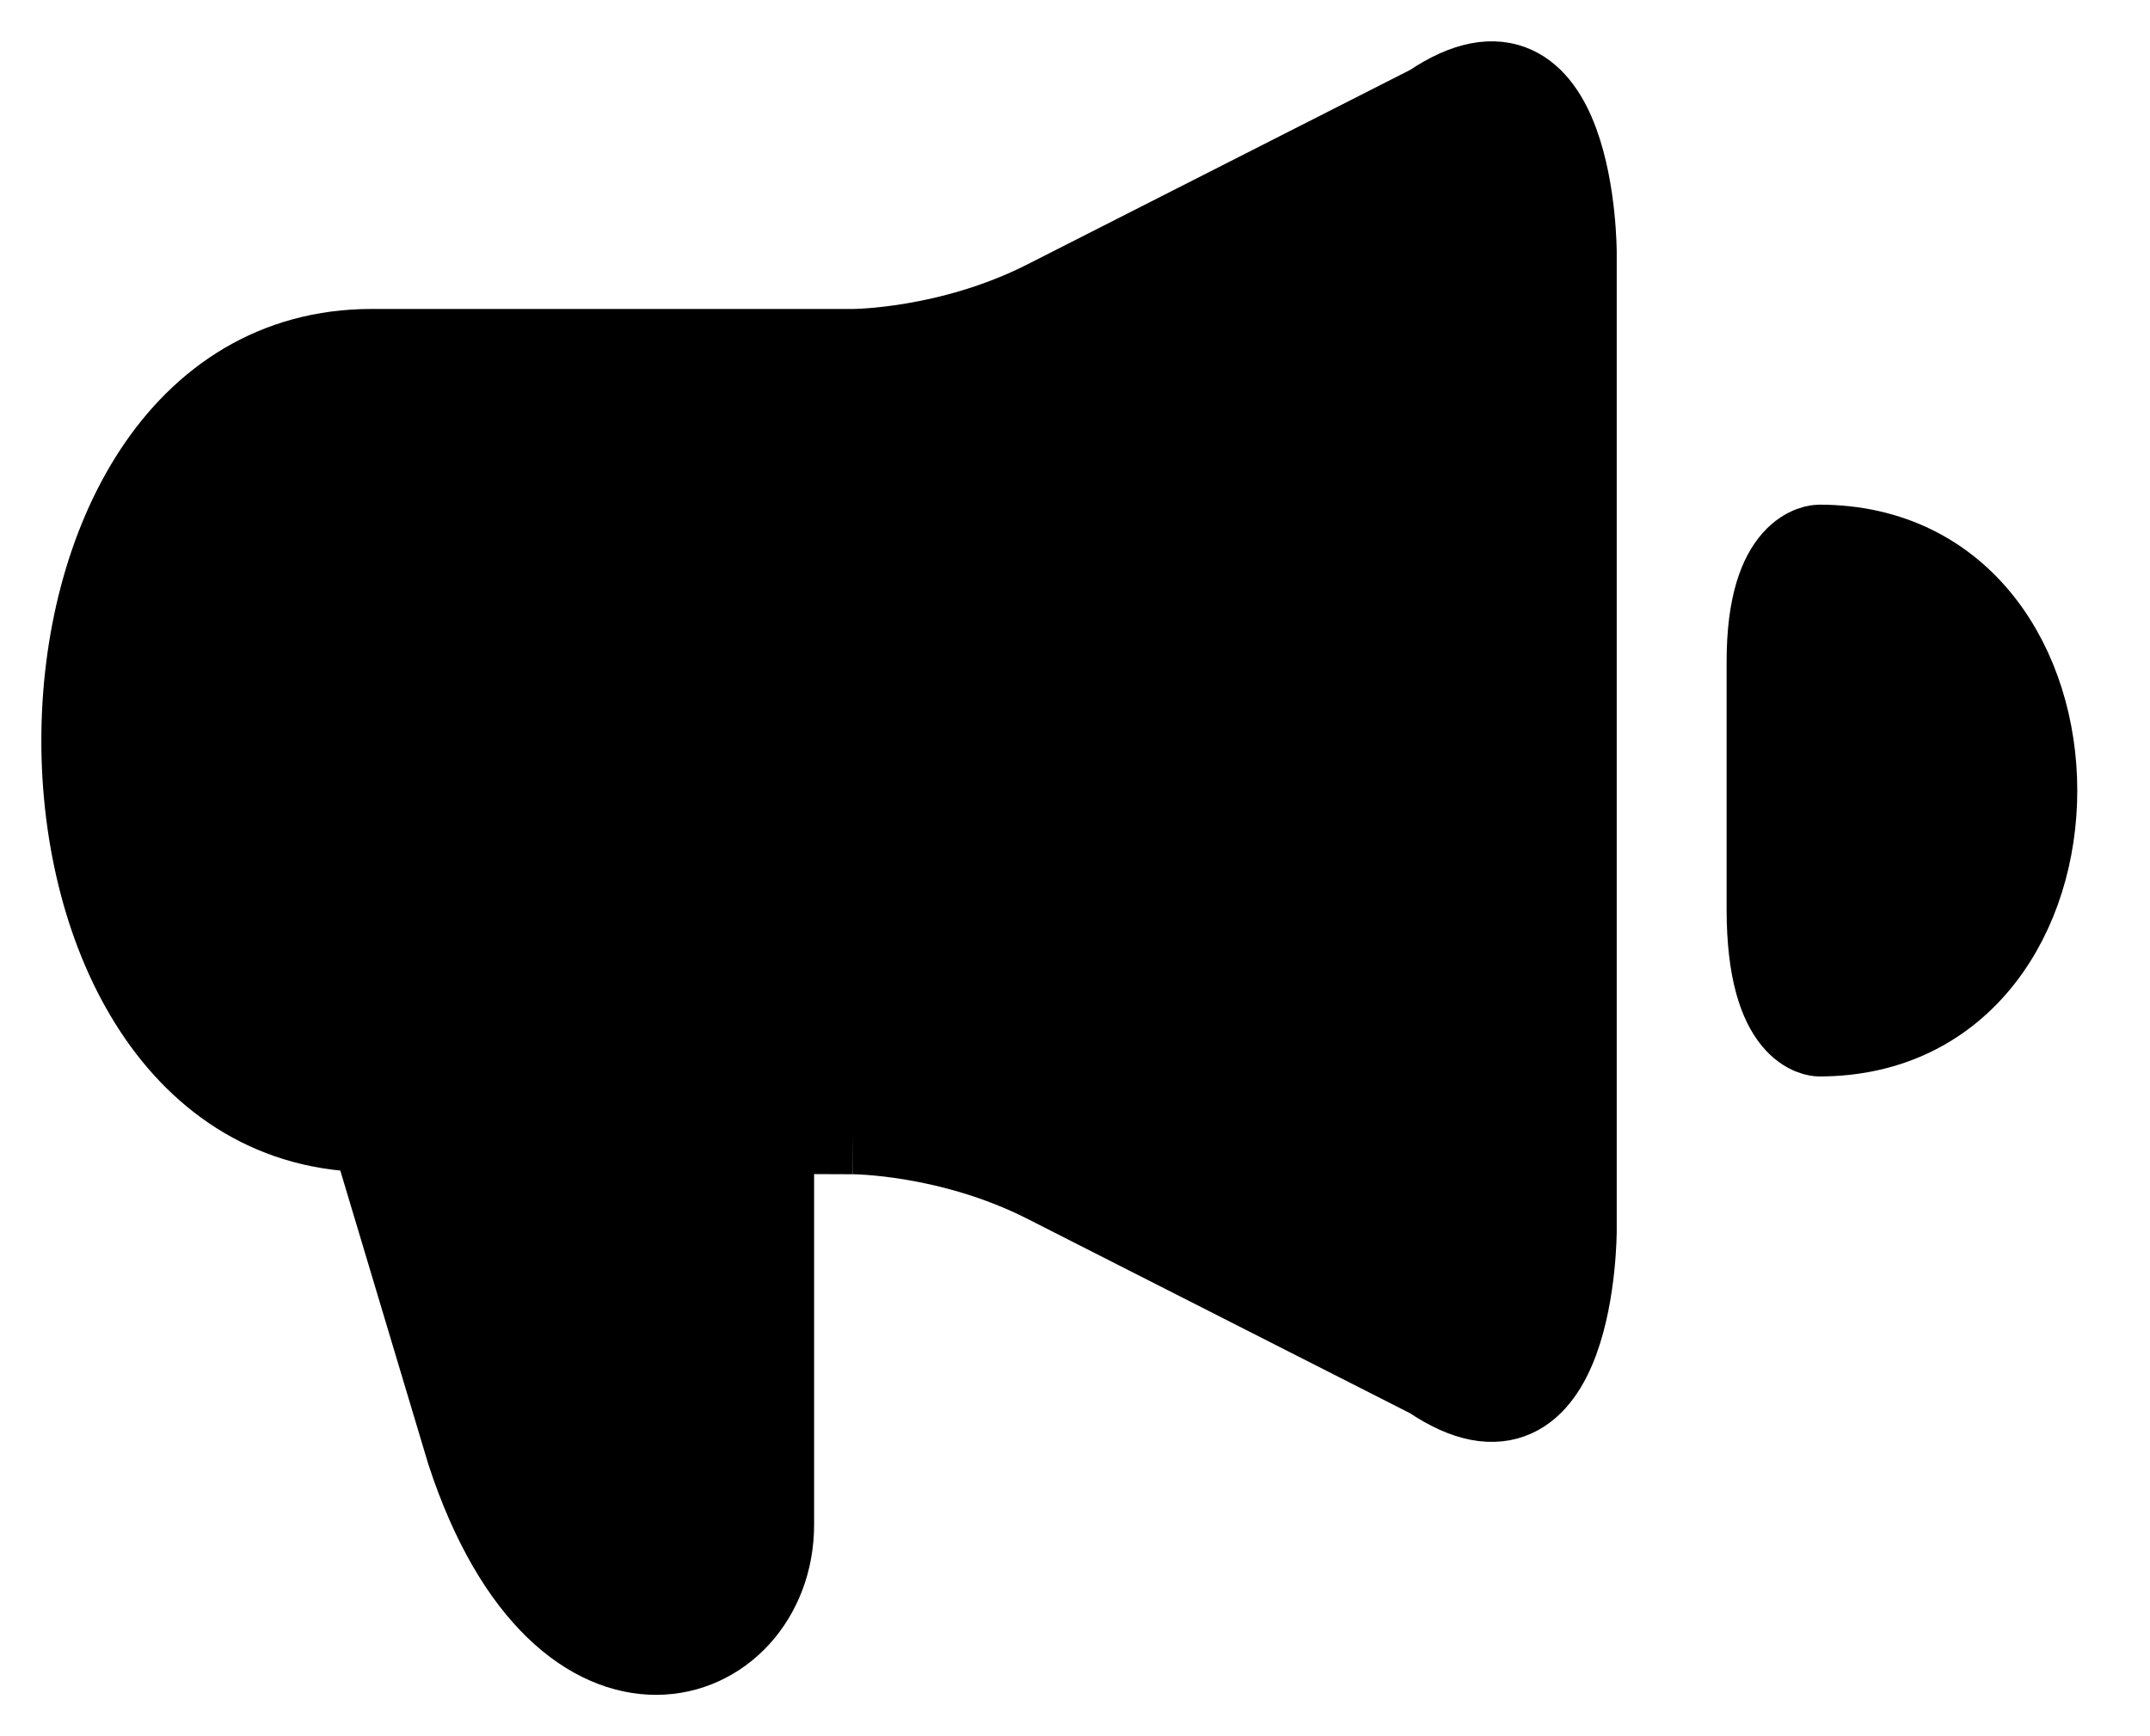 <svg width="26" height="21" viewBox="0 0 26 21" fill="none" xmlns="http://www.w3.org/2000/svg">
<path d="M4.493 13.677C-0.165 13.677 -0.164 4.237 4.494 4.237L10.316 4.237C10.316 4.237 11.481 4.237 12.646 3.646L17.304 1.279C19.051 0.096 19.051 3.054 19.051 3.054V6.604V12.52V14.886C19.051 14.886 19.051 17.844 17.304 16.661L12.646 14.294C11.481 13.703 10.316 13.703 10.316 13.703L9.345 13.699V18.44C9.345 20.217 6.823 21.114 5.658 17.565L4.493 13.677Z" fill="black"/>
<path d="M22 6.604C25.494 6.604 25.494 12.52 22 12.52C22 12.52 21.38 12.52 21.38 11V8C21.38 6.604 22 6.604 22 6.604Z" fill="black"/>
<path d="M4.493 13.677C-0.165 13.677 -0.164 4.237 4.494 4.237L10.316 4.237M4.493 13.677L5.658 17.565C6.823 21.114 9.345 20.217 9.345 18.44V13.699L10.316 13.703M4.493 13.677L10.316 13.703M10.316 13.703C10.316 13.703 11.481 13.703 12.646 14.294L17.304 16.661C19.051 17.844 19.051 14.886 19.051 14.886V12.52V6.604V3.054C19.051 3.054 19.051 0.096 17.304 1.279L12.646 3.646C11.481 4.237 10.316 4.237 10.316 4.237M10.316 13.703L10.316 4.237M22 6.604C25.494 6.604 25.494 12.52 22 12.52C22 12.52 21.38 12.52 21.38 11V8C21.38 6.604 22 6.604 22 6.604Z" stroke="black"/>
</svg>
